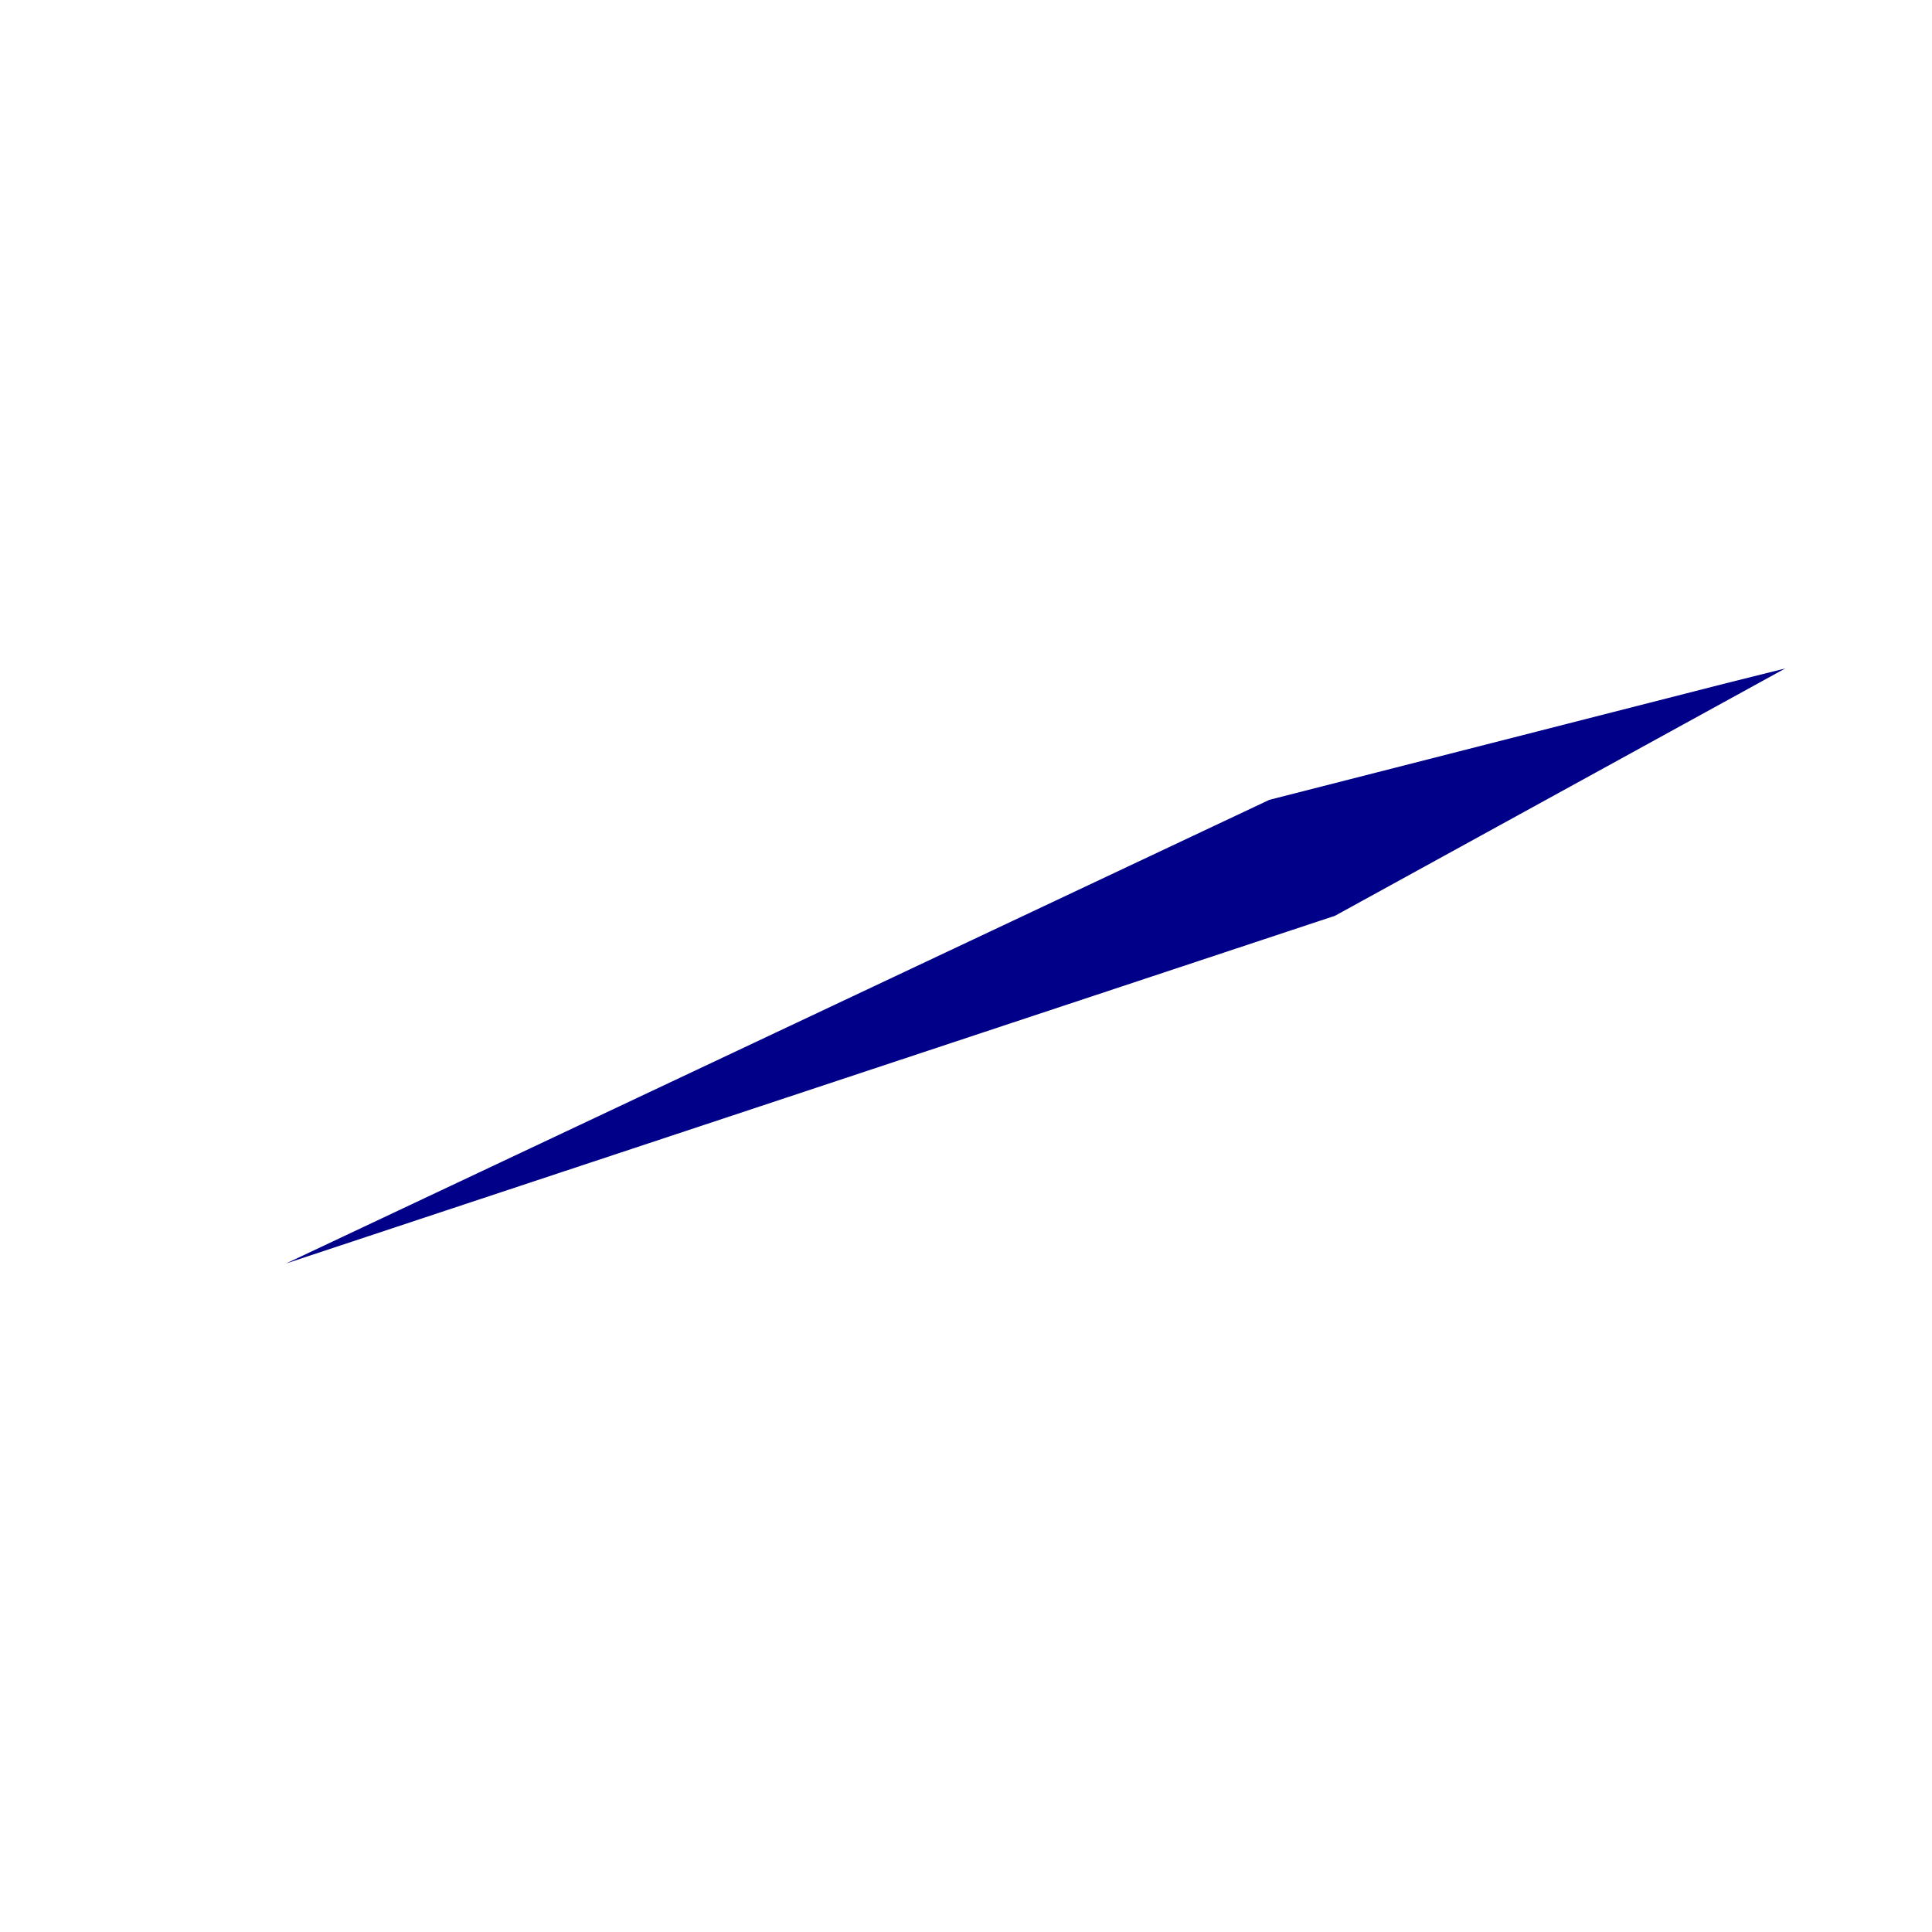 <?xml version="1.0" encoding="UTF-8" standalone="no"?><svg width='1' height='1' viewBox='0 0 1 1' fill='none' xmlns='http://www.w3.org/2000/svg'>
<path d='M0.148 0.654L0.691 0.474L0.924 0.346L0.892 0.354L0.657 0.414L0.148 0.654Z' fill='#000088'/>
</svg>
